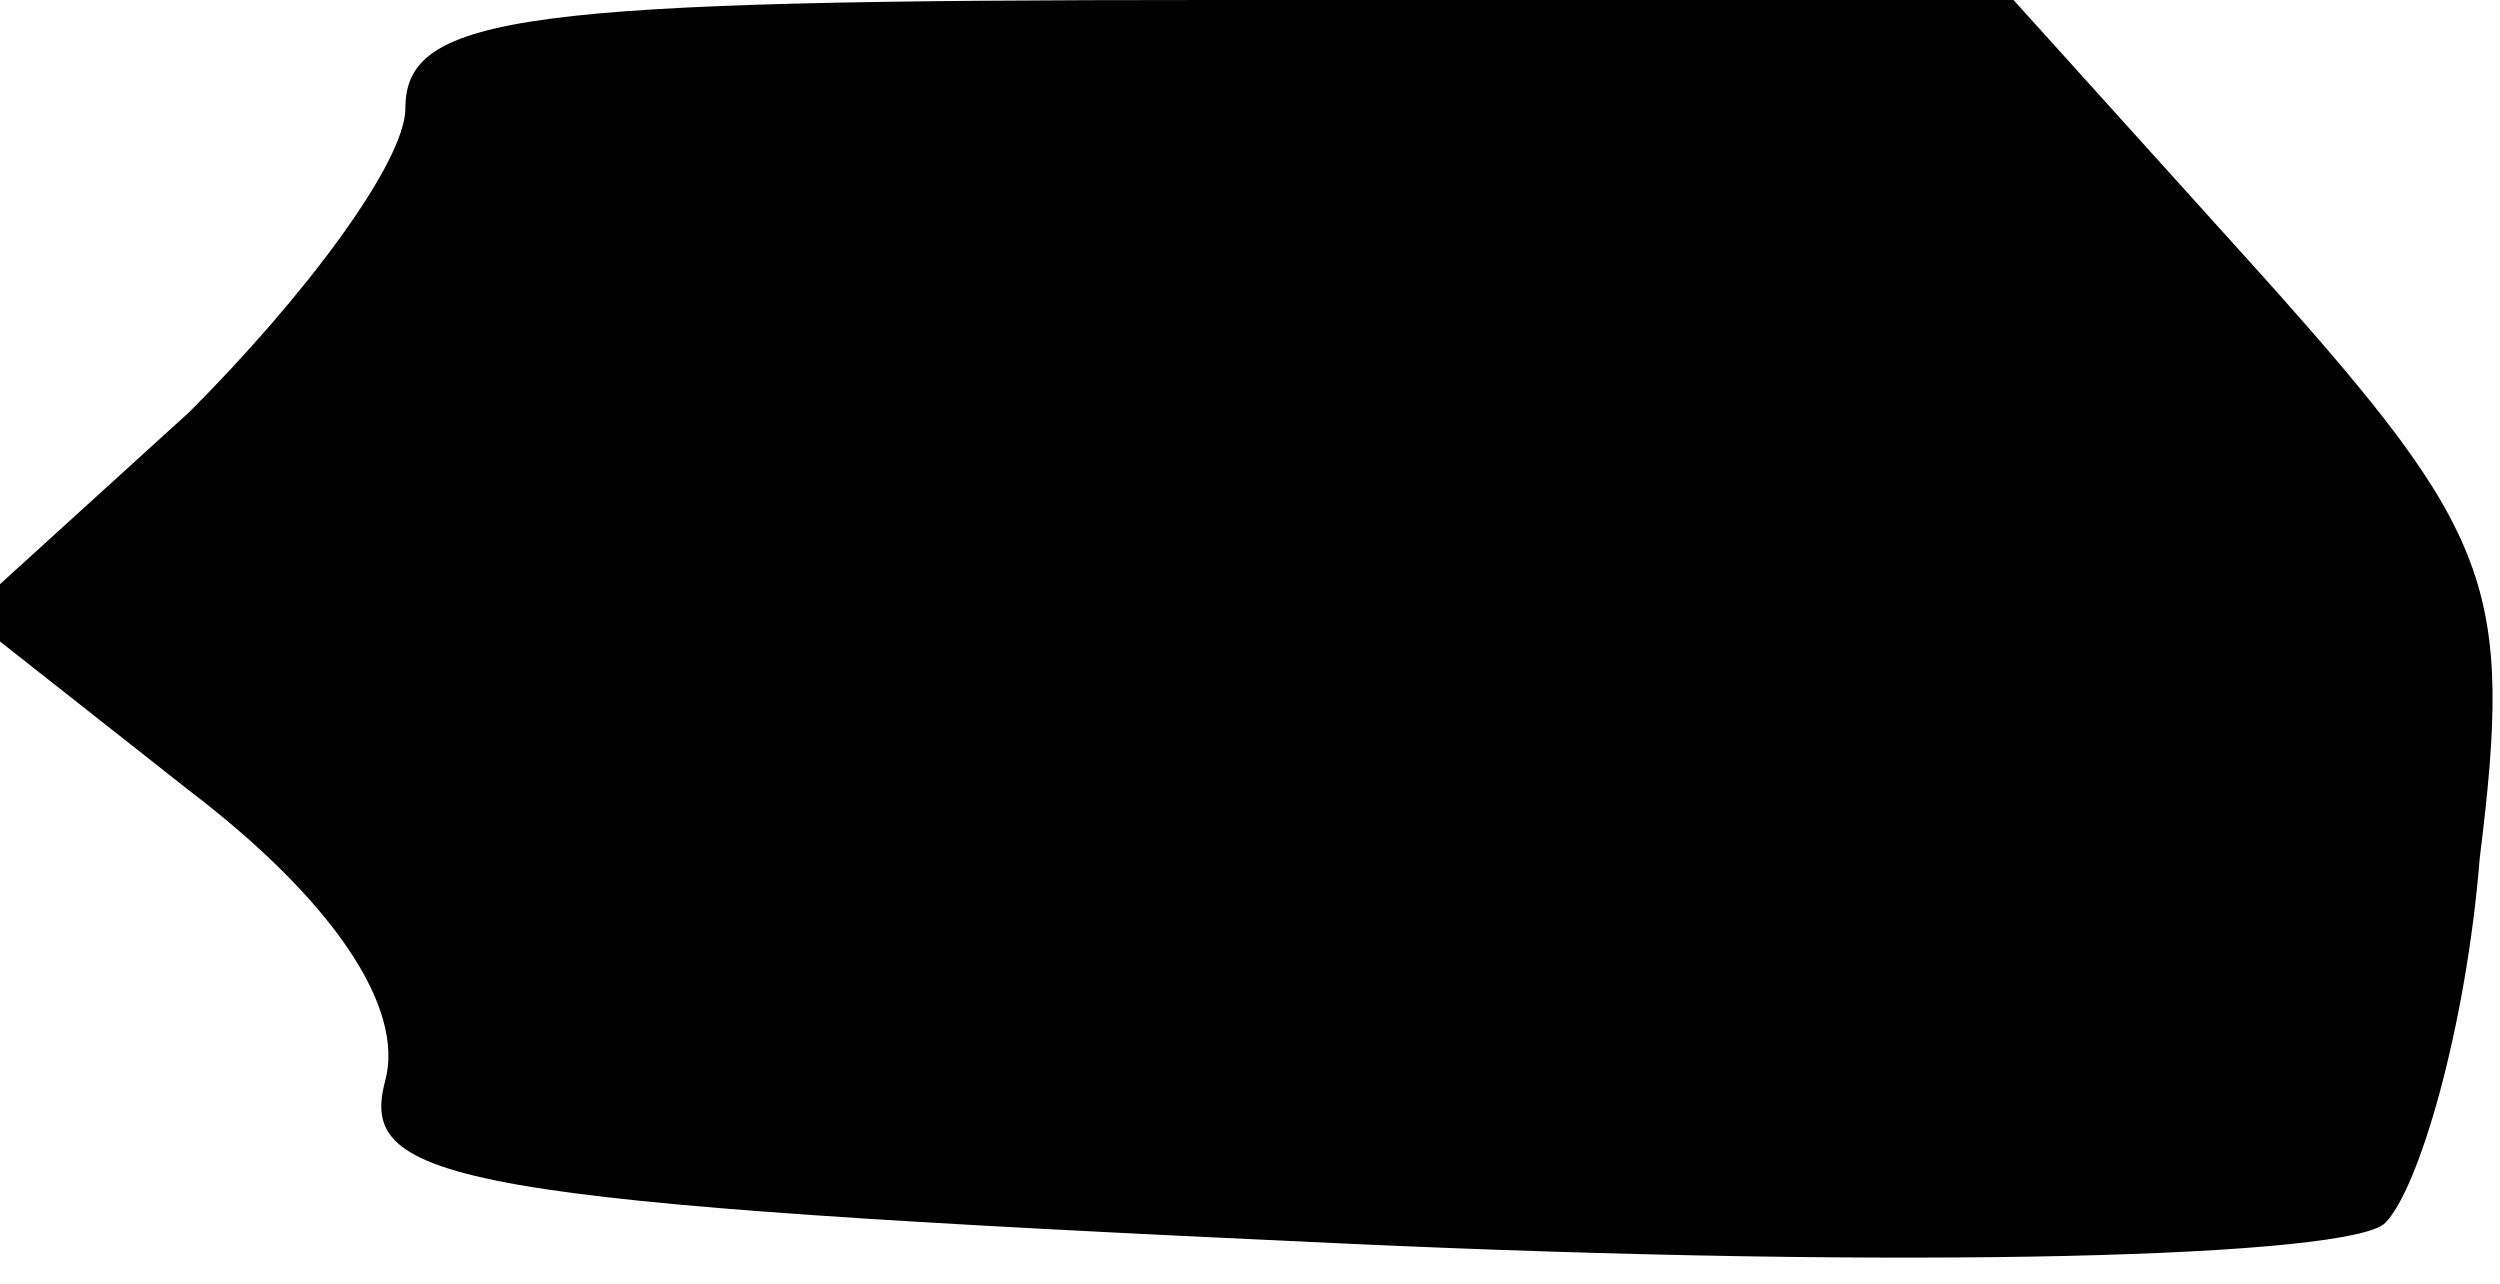 <?xml version="1.0" standalone="no"?>
<!DOCTYPE svg PUBLIC "-//W3C//DTD SVG 20010904//EN"
 "http://www.w3.org/TR/2001/REC-SVG-20010904/DTD/svg10.dtd">
<svg version="1.0" xmlns="http://www.w3.org/2000/svg"
 width="37pt" height="19pt" viewBox="0 0 37 19"
 preserveAspectRatio="xMidYMid meet">
<g transform="translate(0,19) scale(0.1,-0.1)"
fill="#000000" stroke="none">
<path fill="#000000" stroke="none" d="M60 174 c0 -8 -15 -28 -32 -45 l-33
-30 33 -26 c21 -16 32 -32 29 -43 -4 -15 10 -18 141 -24 86 -4 150 -2 155 3 5
5 12 29 14 54 5 40 2 48 -32 86 l-37 41 -119 0 c-101 0 -119 -2 -119 -16z"/>
</g>
</svg>
